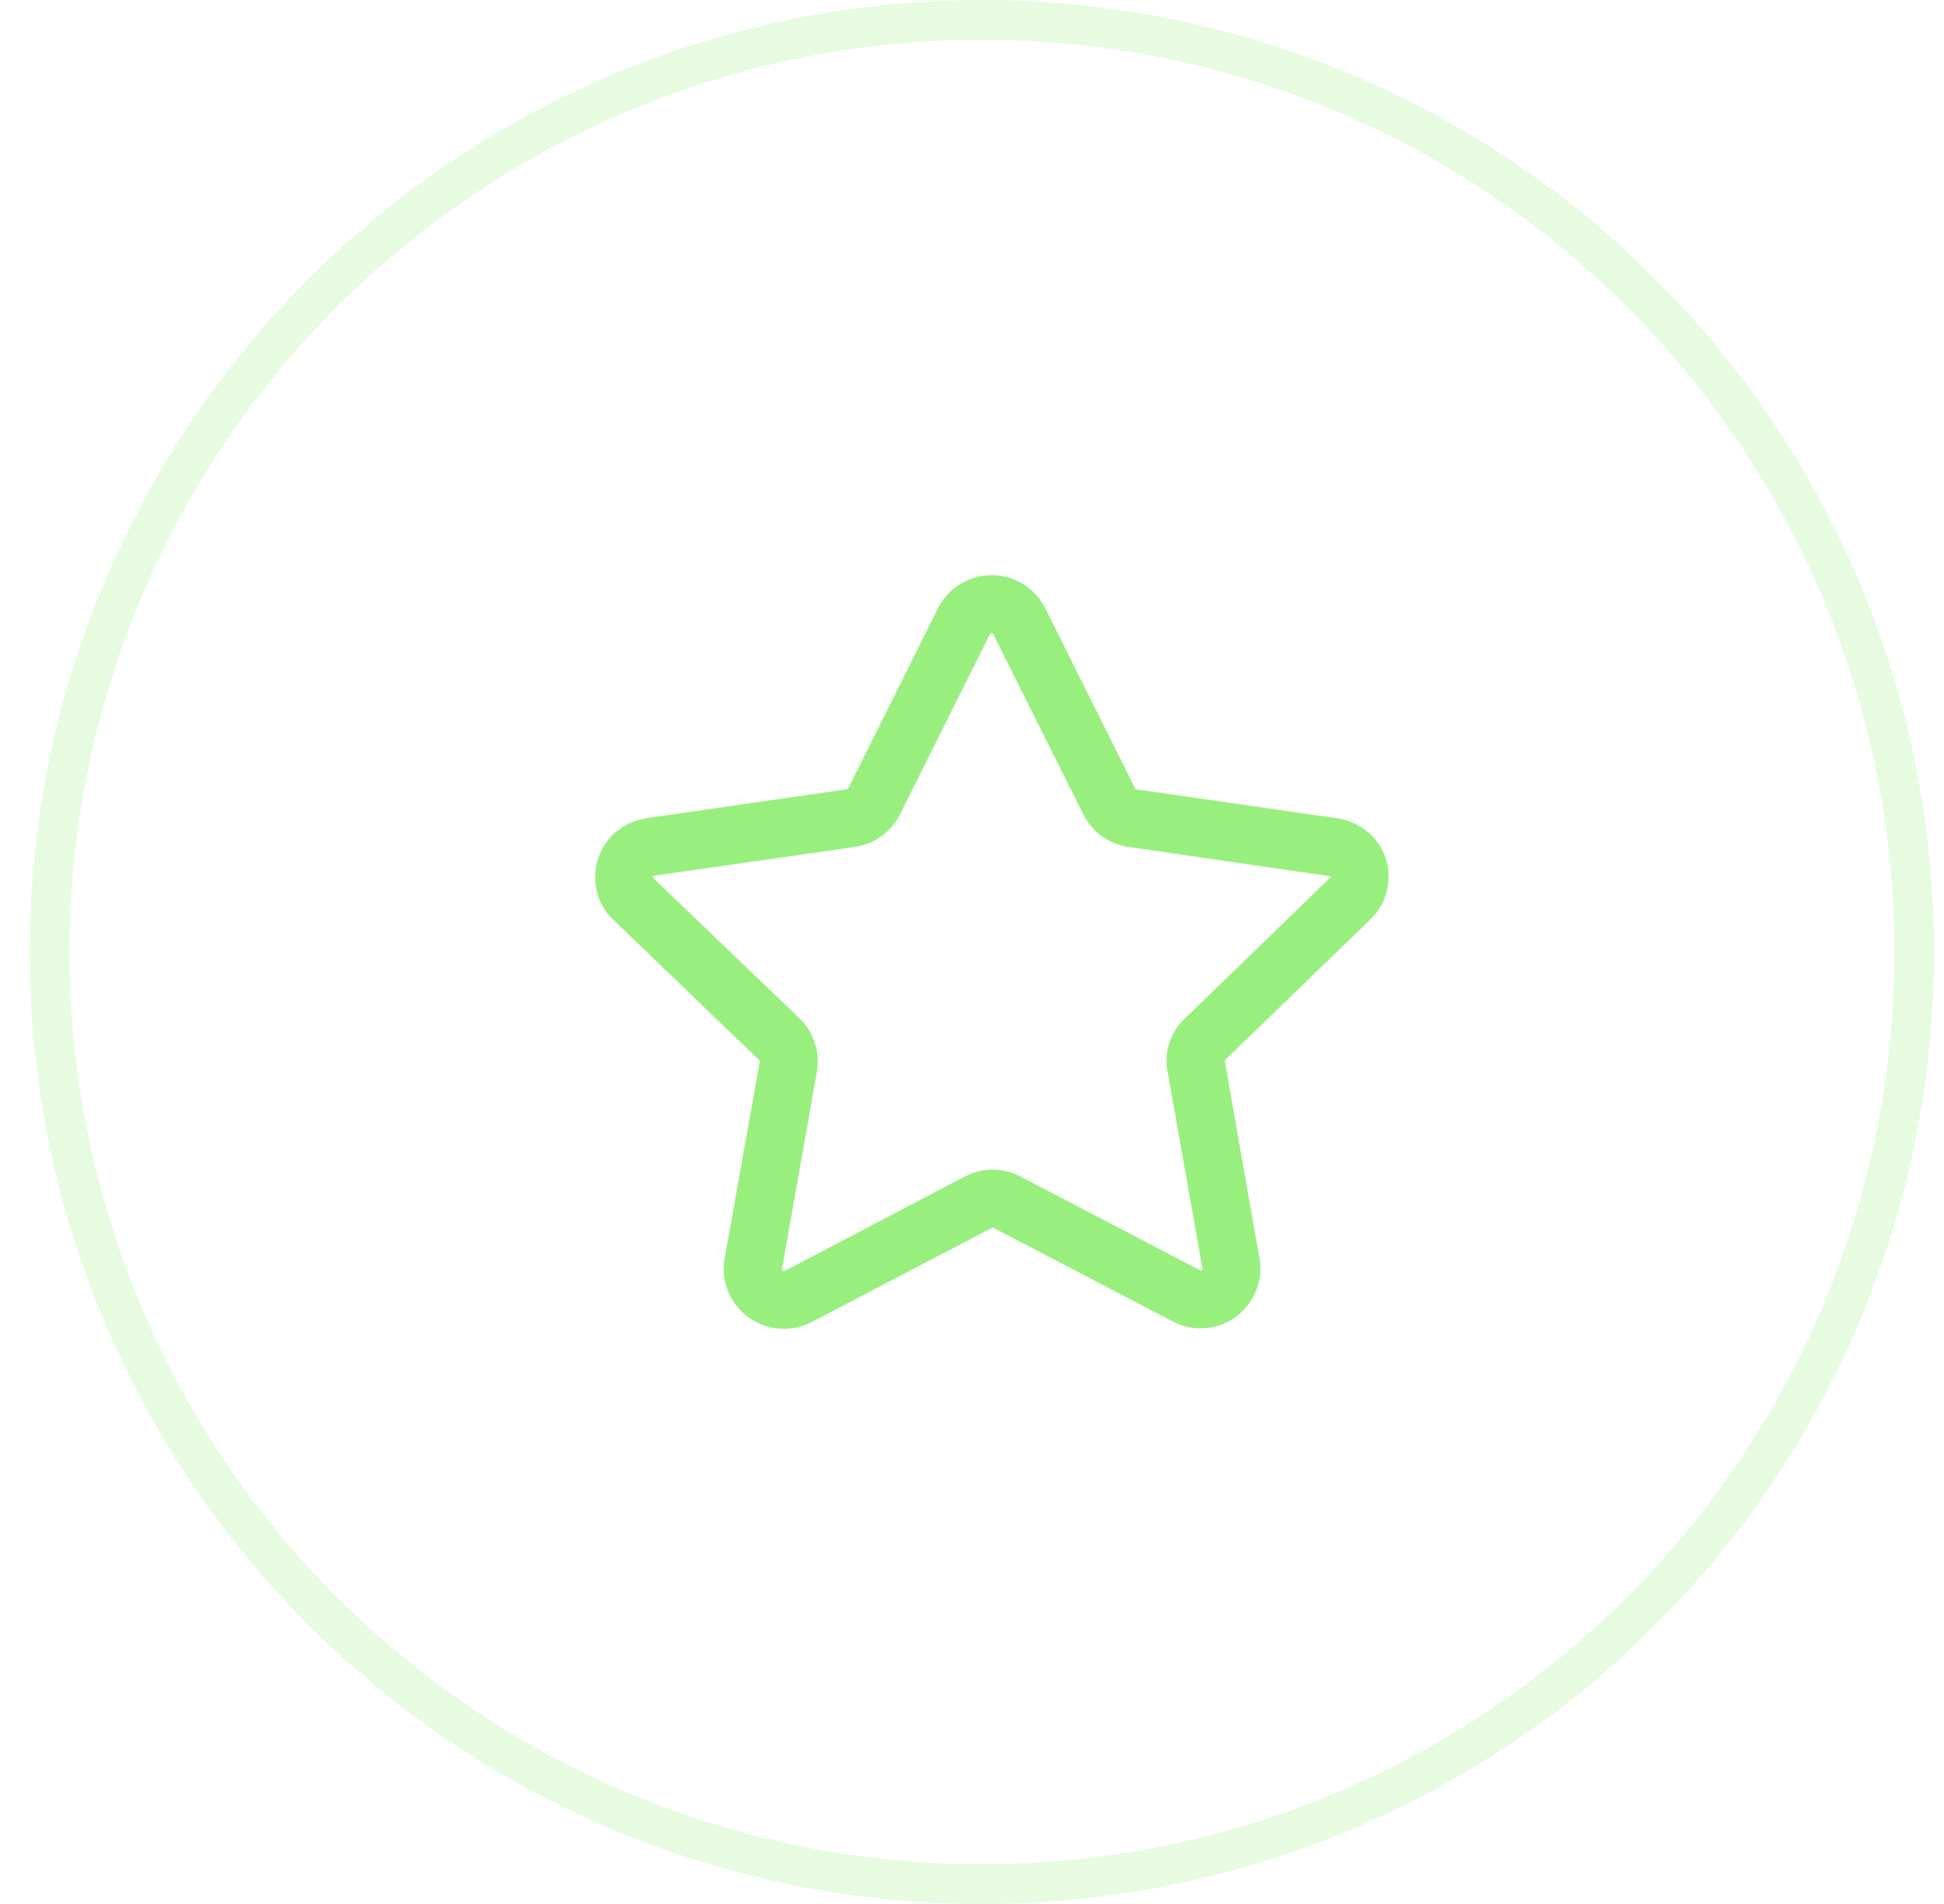<svg width="49" height="48" viewBox="0 0 49 48" fill="none" xmlns="http://www.w3.org/2000/svg">
<circle cx="24.75" cy="24" r="23.5" stroke="#98EF7E" stroke-opacity="0.24"/>
<g clip-path="url(#clip0_369_14803)">
<g clip-path="url(#clip1_369_14803)">
<path fill-rule="evenodd" clip-rule="evenodd" d="M18.421 32.7C18.685 33.193 19.2 33.501 19.76 33.5C19.996 33.501 20.23 33.446 20.44 33.34L24.992 30.96C25.004 30.953 25.018 30.949 25.032 30.95L29.553 33.31C29.772 33.428 30.017 33.489 30.265 33.488C30.344 33.488 30.424 33.481 30.502 33.47C31.316 33.337 31.872 32.575 31.752 31.76L30.872 26.75C30.867 26.743 30.866 26.742 30.865 26.742C30.865 26.741 30.865 26.741 30.865 26.74C30.865 26.737 30.872 26.73 30.872 26.73L34.542 23.18C35.084 22.657 35.153 21.814 34.702 21.21C34.457 20.894 34.098 20.686 33.702 20.63L28.64 19.9C28.631 19.9 28.621 19.89 28.611 19.88L26.35 15.34C26.095 14.827 25.573 14.503 25 14.5C24.834 14.5 24.668 14.526 24.51 14.58C24.131 14.709 23.818 14.981 23.64 15.34L21.382 19.867C21.382 19.888 21.361 19.897 21.341 19.897L16.291 20.627C15.982 20.679 15.694 20.817 15.461 21.027C15.166 21.316 15 21.713 15 22.127C15.001 22.52 15.159 22.896 15.44 23.17L19.14 26.73C19.148 26.738 19.151 26.749 19.151 26.76L18.26 31.75C18.207 32.076 18.264 32.41 18.421 32.7ZM24.971 15.967L24.981 15.96H25L25.009 15.969C25.018 15.969 25.026 15.971 25.033 15.977C25.039 15.983 25.042 15.991 25.041 16L27.301 20.519C27.518 20.964 27.94 21.274 28.43 21.349L33.492 22.085C33.501 22.085 33.51 22.087 33.518 22.091C33.523 22.092 33.527 22.092 33.532 22.091L33.542 22.1L33.532 22.122L29.862 25.681C29.497 26.023 29.334 26.529 29.431 27.02L30.312 32.001L30.292 32.02H30.271C30.267 32.022 30.263 32.022 30.259 32.02C30.249 32.019 30.239 32.015 30.23 32.01H30.221L25.721 29.66C25.505 29.548 25.265 29.488 25.021 29.489C24.77 29.489 24.522 29.552 24.3 29.67L19.771 32.045C19.766 32.046 19.76 32.046 19.755 32.045C19.734 32.045 19.716 32.031 19.711 32.011V31.991L20.591 27.011C20.673 26.524 20.513 26.027 20.161 25.681L16.461 22.131C16.46 22.116 16.462 22.103 16.47 22.09L16.531 22.07L21.561 21.349C22.051 21.273 22.472 20.964 22.69 20.519L24.951 15.989C24.956 15.98 24.962 15.972 24.971 15.967Z" fill="#98EF7E"/>
</g>
</g>
<defs>
<clipPath id="clip0_369_14803">
<rect width="24" height="24" fill="white" transform="translate(12.75 12)"/>
</clipPath>
<clipPath id="clip1_369_14803">
<rect width="24" height="24" fill="white" transform="translate(12.75 12)"/>
</clipPath>
</defs>
</svg>
